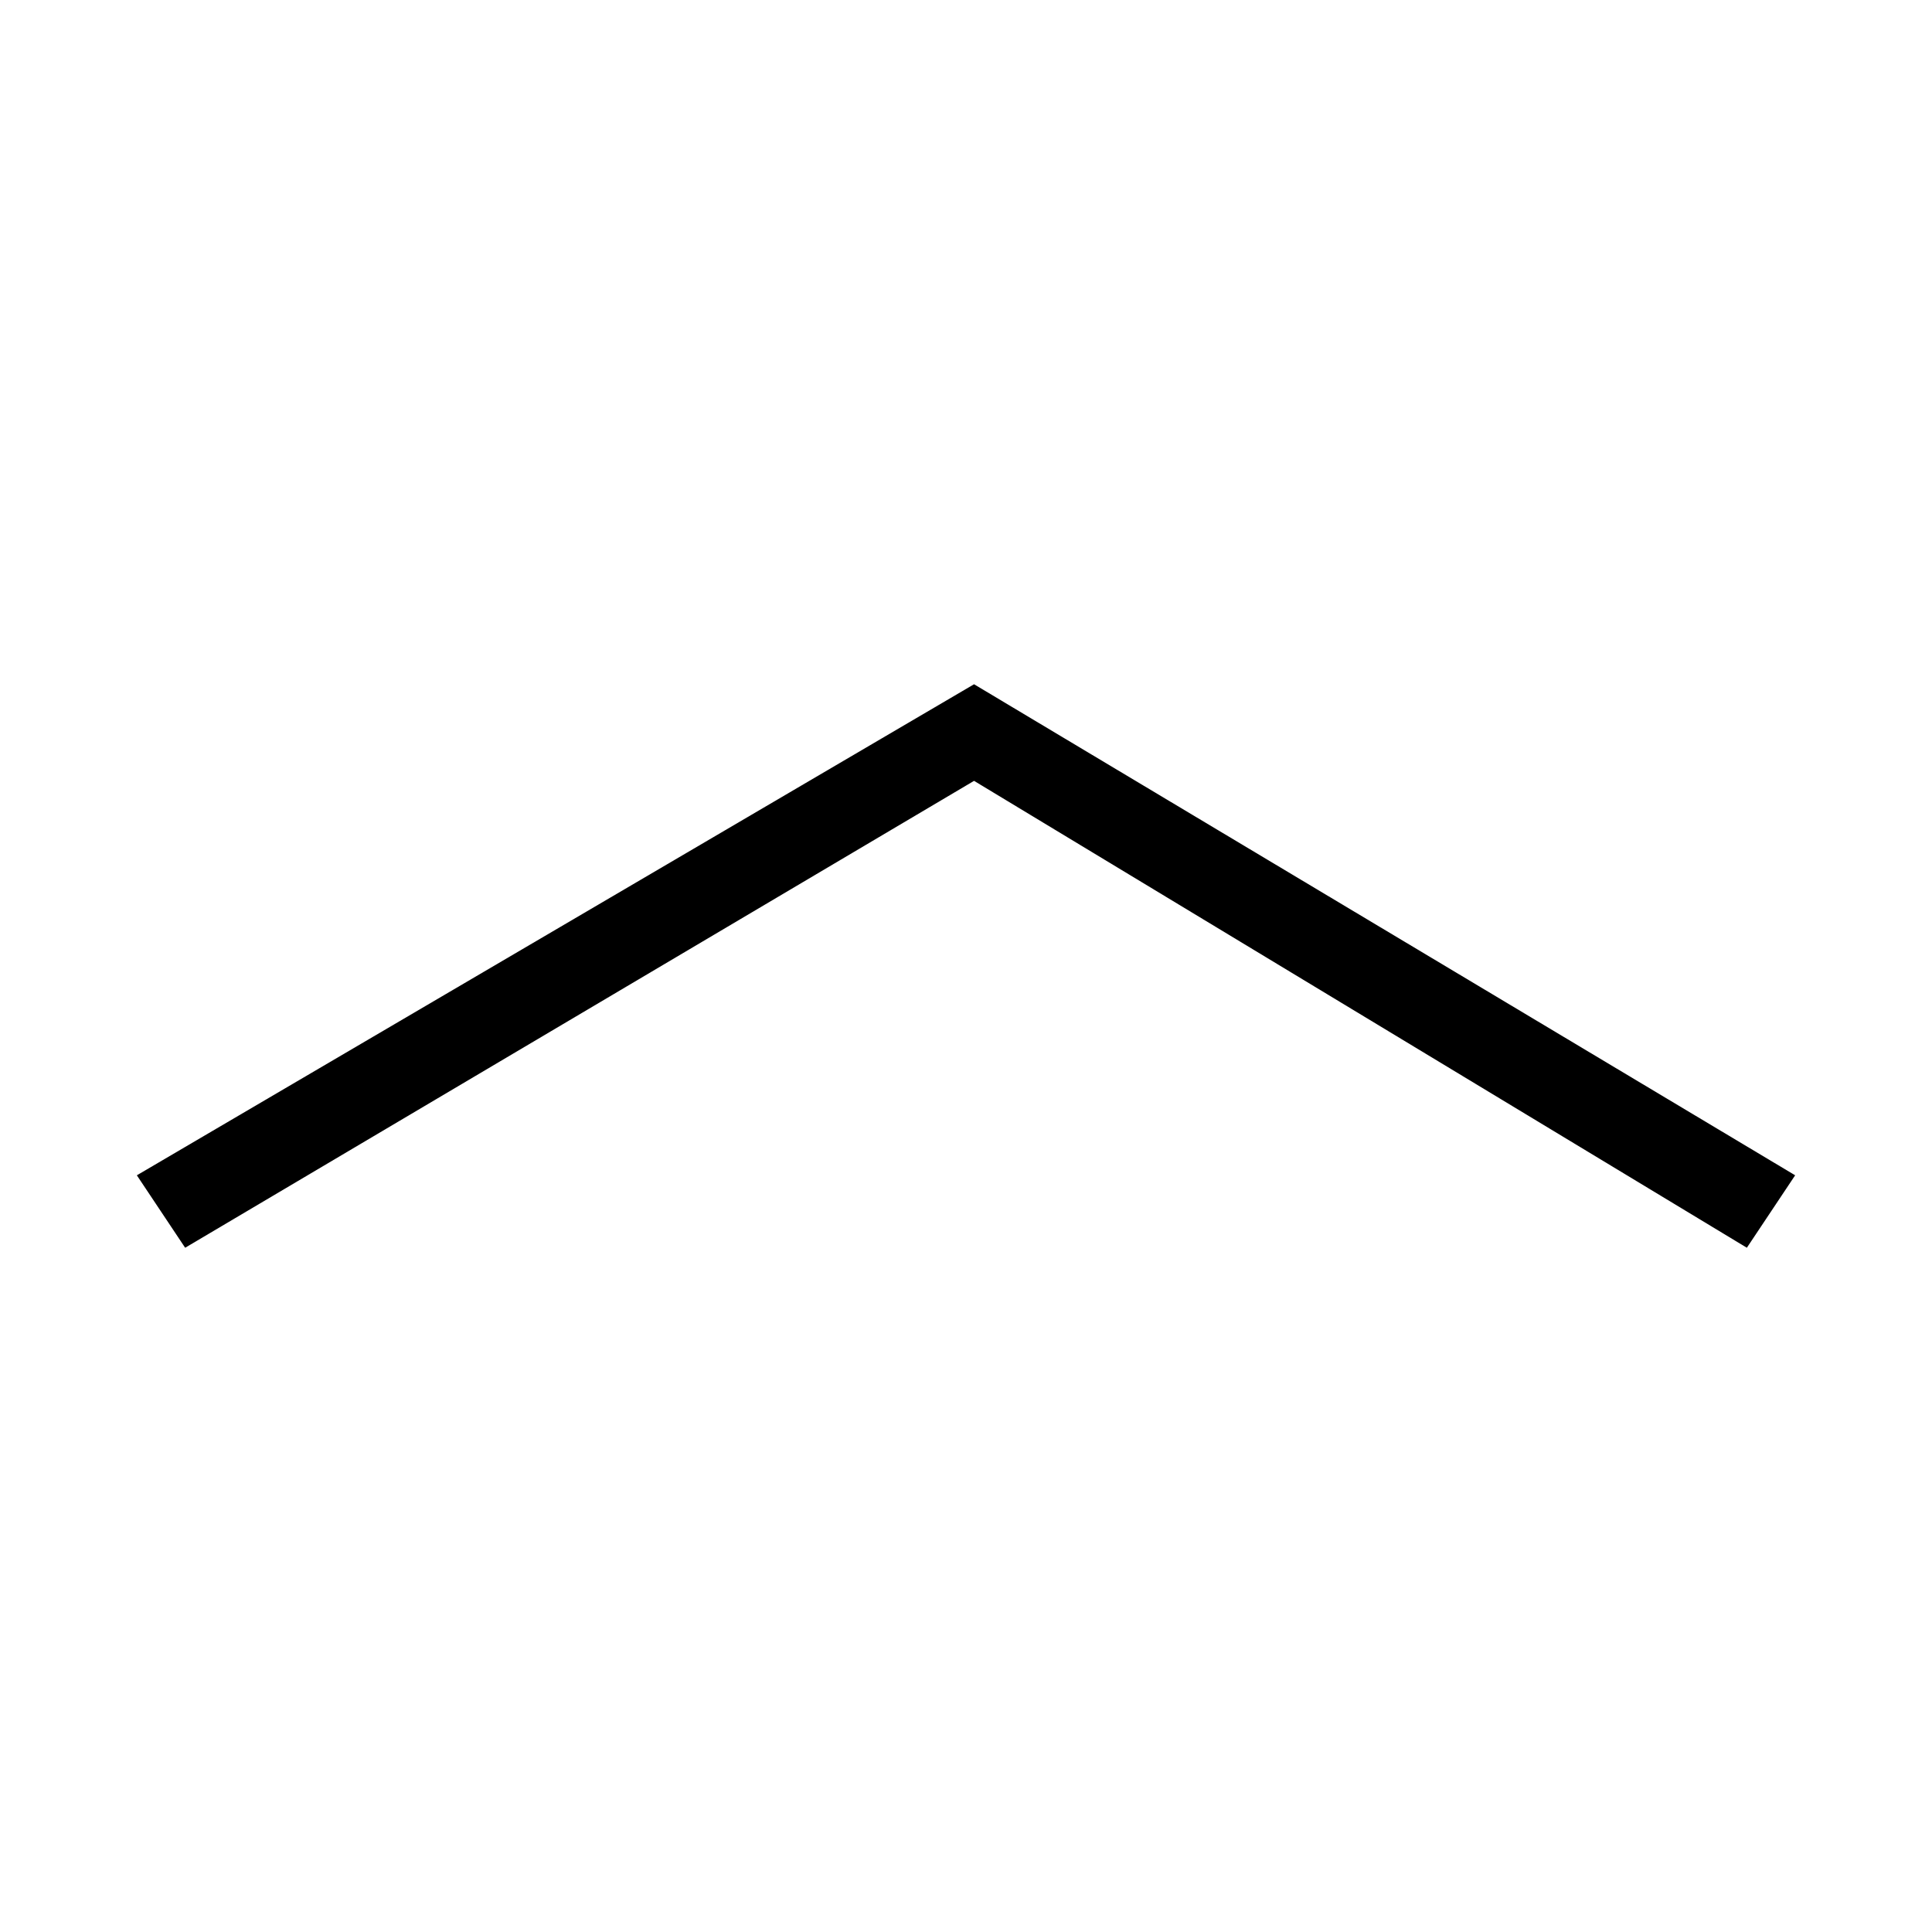 <svg xmlns="http://www.w3.org/2000/svg" width="24" height="24" viewBox="0 0 24 24" class="undefined"><style>.a{baseline-shift:baseline;block-progression:tb;color-interpolation-filters:linearRGB;color-interpolation:sRGB;color-rendering:auto;direction:ltr;font-family:sans-serif;font-size:medium;image-rendering:auto;isolation:auto;letter-spacing:normal;line-height:normal;mix-blend-mode:normal;shape-rendering:auto;solid-color:#000;solid-opacity:1;text-align:start;text-decoration-color:#000;text-decoration-line:none;text-decoration-style:solid;text-decoration:none;text-indent:0;text-rendering:auto;text-transform:none;white-space:normal;word-spacing:normal;}</style><path d="M12.1 8.5 1.7 14.6 2.3 15.5 12.1 9.7 21.7 15.5 22.3 14.6 12.1 8.5Z" class="a"/></svg>